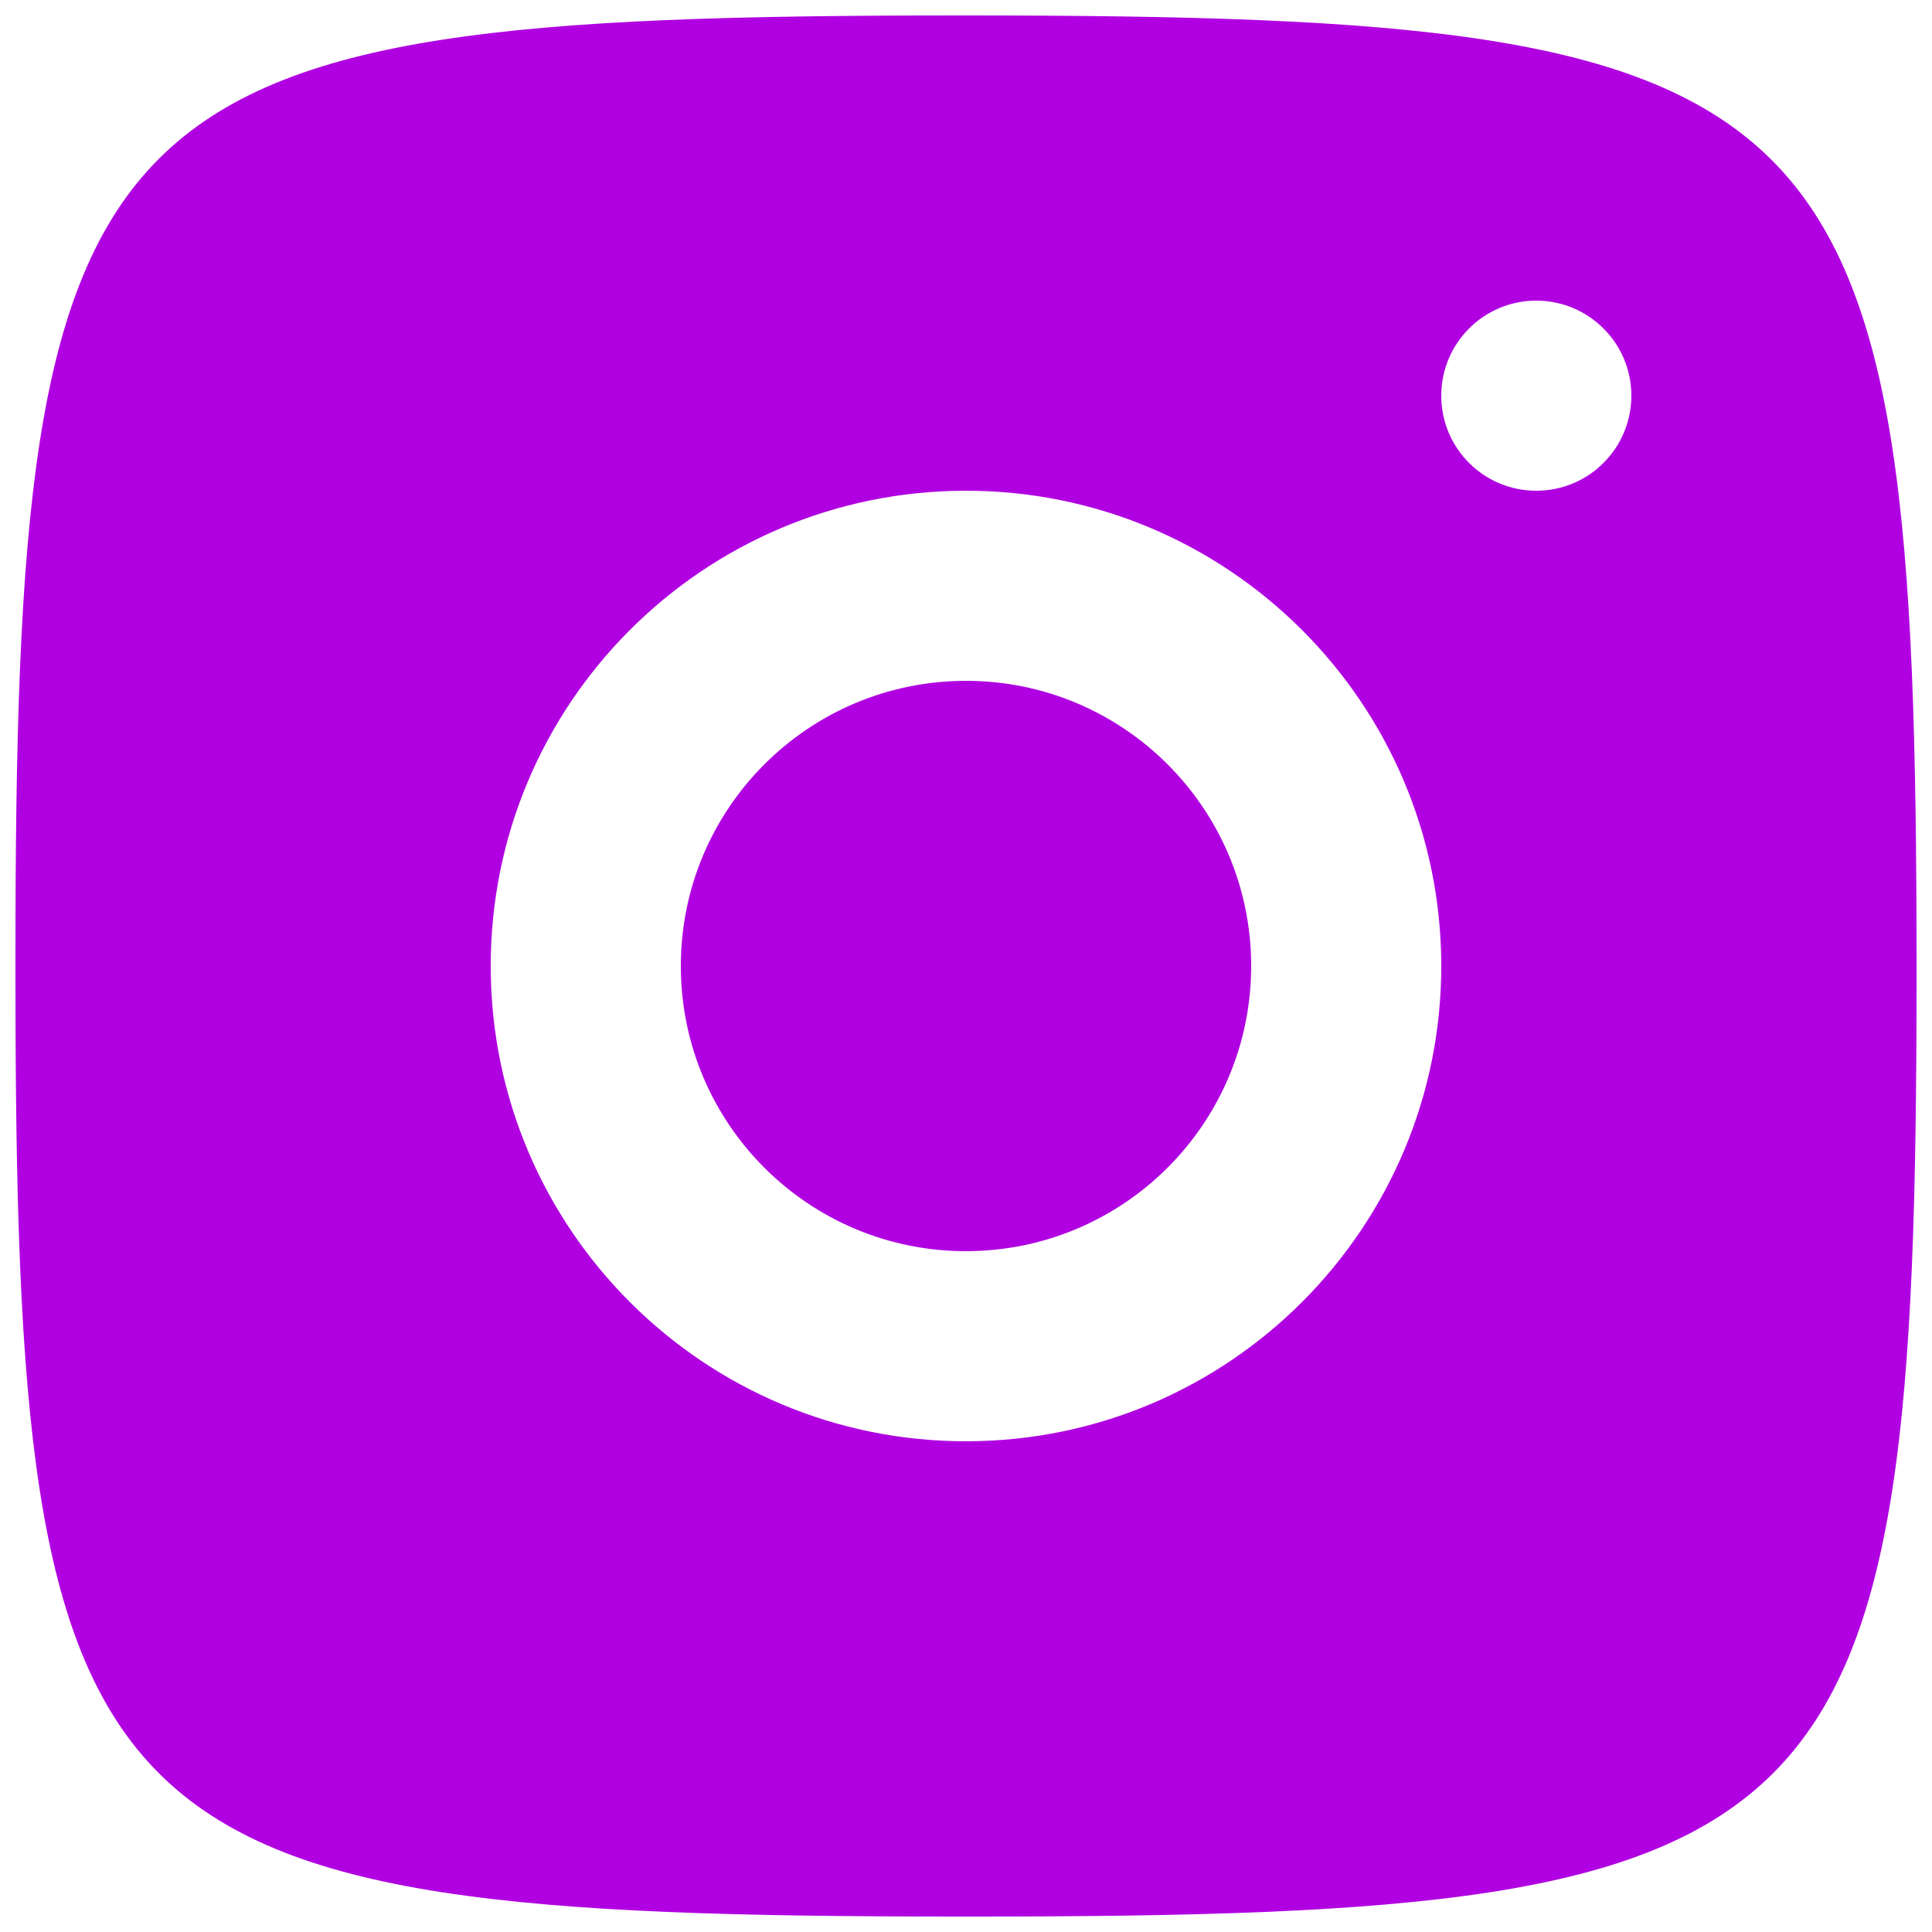 <svg width="20" height="20" viewBox="0 0 20 20" fill="none" xmlns="http://www.w3.org/2000/svg">
<path d="M9.911 0.16C0.867 0.16 0.16 0.868 0.16 9.912V10.089C0.16 19.132 0.867 19.84 9.911 19.84H10.088C19.132 19.84 19.84 19.132 19.84 10.089V10C19.84 0.875 19.125 0.16 10 0.16H9.911ZM15.901 3.112C16.444 3.111 16.886 3.55 16.888 4.093C16.889 4.637 16.45 5.079 15.906 5.08C15.363 5.082 14.921 4.643 14.92 4.099C14.918 3.555 15.357 3.114 15.901 3.112ZM9.988 5.08C12.705 5.074 14.913 7.272 14.92 9.989C14.926 12.705 12.728 14.914 10.011 14.92C7.294 14.927 5.086 12.729 5.08 10.012C5.073 7.295 7.271 5.087 9.988 5.08ZM9.993 7.048C8.362 7.052 7.044 8.377 7.048 10.008C7.052 11.638 8.376 12.956 10.006 12.952C11.637 12.948 12.956 11.623 12.952 9.993C12.948 8.363 11.623 7.044 9.993 7.048Z" fill="#B000E1"/>
</svg>
